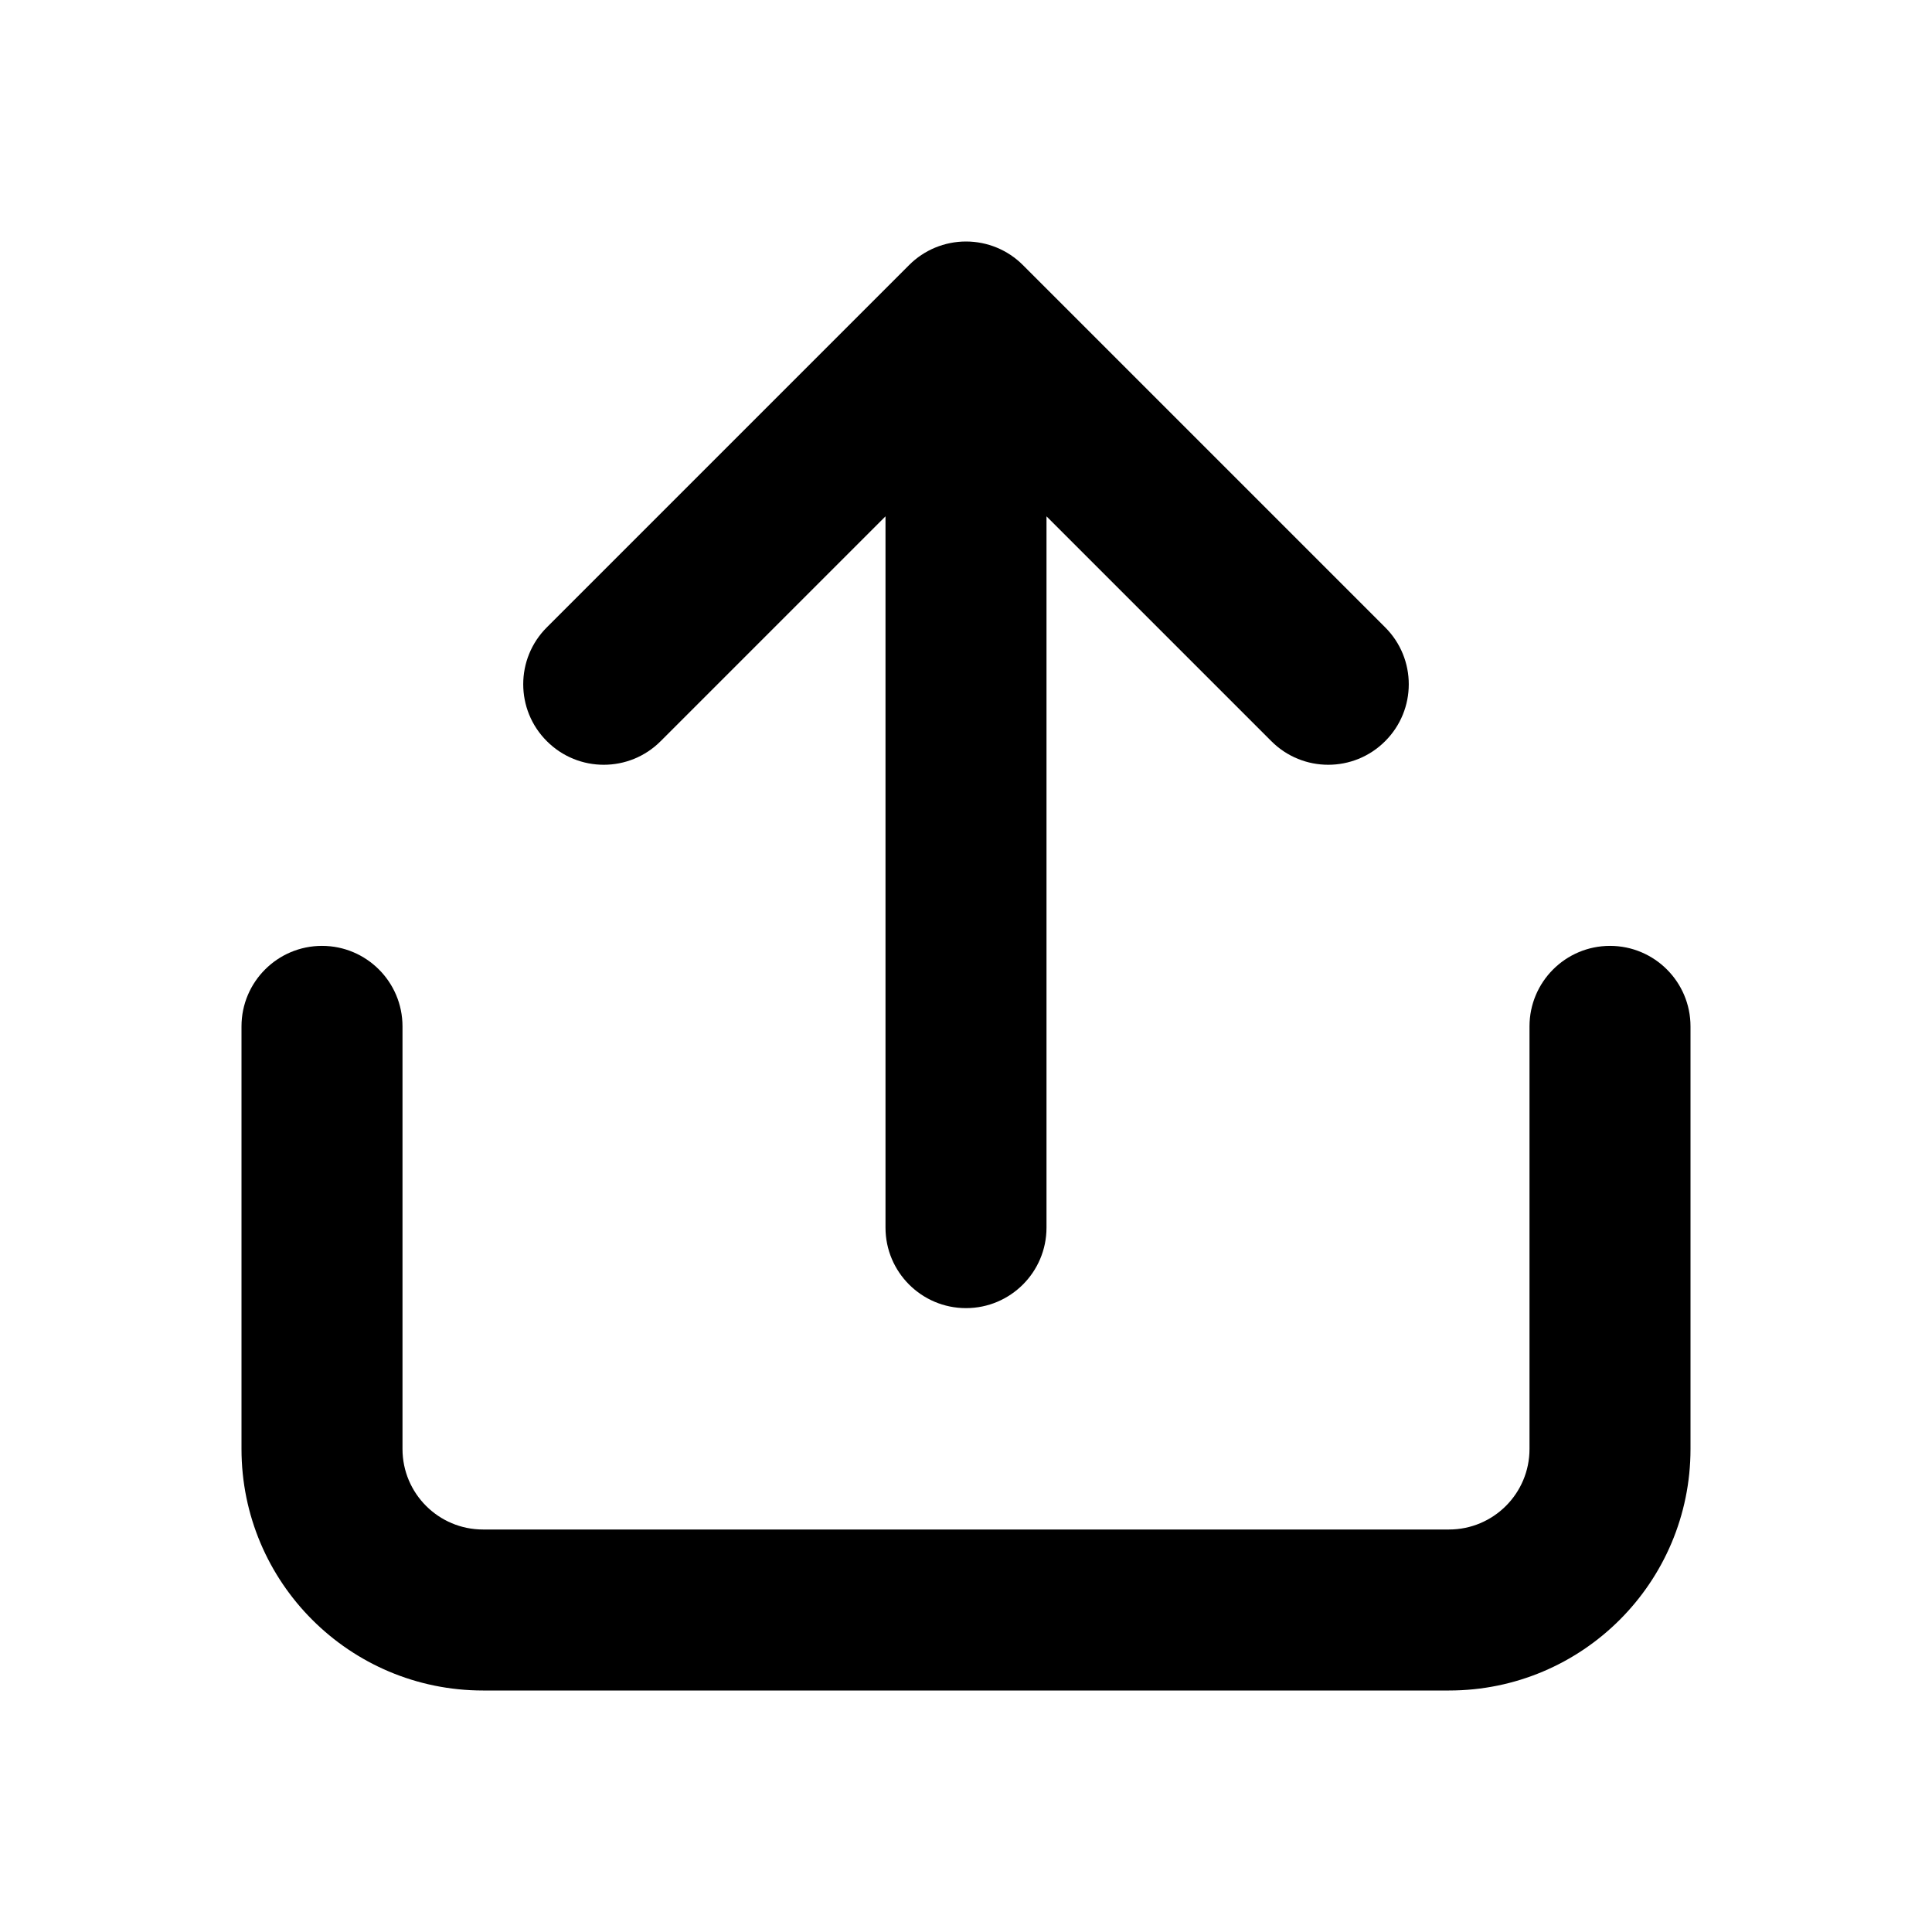 <svg width="24" height="24" viewBox="0 0 24 24" fill="currentColor" xmlns="http://www.w3.org/2000/svg">
<path d="M12.707 3.293C12.52 3.105 12.265 3 12 3C11.735 3 11.48 3.105 11.293 3.293L6.793 7.793C6.402 8.183 6.402 8.817 6.793 9.207C7.183 9.598 7.817 9.598 8.207 9.207L11 6.414V15.25C11 15.802 11.448 16.25 12 16.25C12.552 16.25 13 15.802 13 15.25V6.414L15.793 9.207C16.183 9.598 16.817 9.598 17.207 9.207C17.598 8.817 17.598 8.183 17.207 7.793L12.707 3.293Z" fill="currentColor"/>
<path d="M5 12.75C5 12.198 4.552 11.75 4 11.75C3.448 11.75 3 12.198 3 12.75V18C3 19.657 4.343 21 6 21H18C19.657 21 21 19.657 21 18V12.75C21 12.198 20.552 11.75 20 11.75C19.448 11.75 19 12.198 19 12.75V18C19 18.552 18.552 19 18 19H6C5.448 19 5 18.552 5 18V12.75Z" fill="currentColor"/>
</svg>

